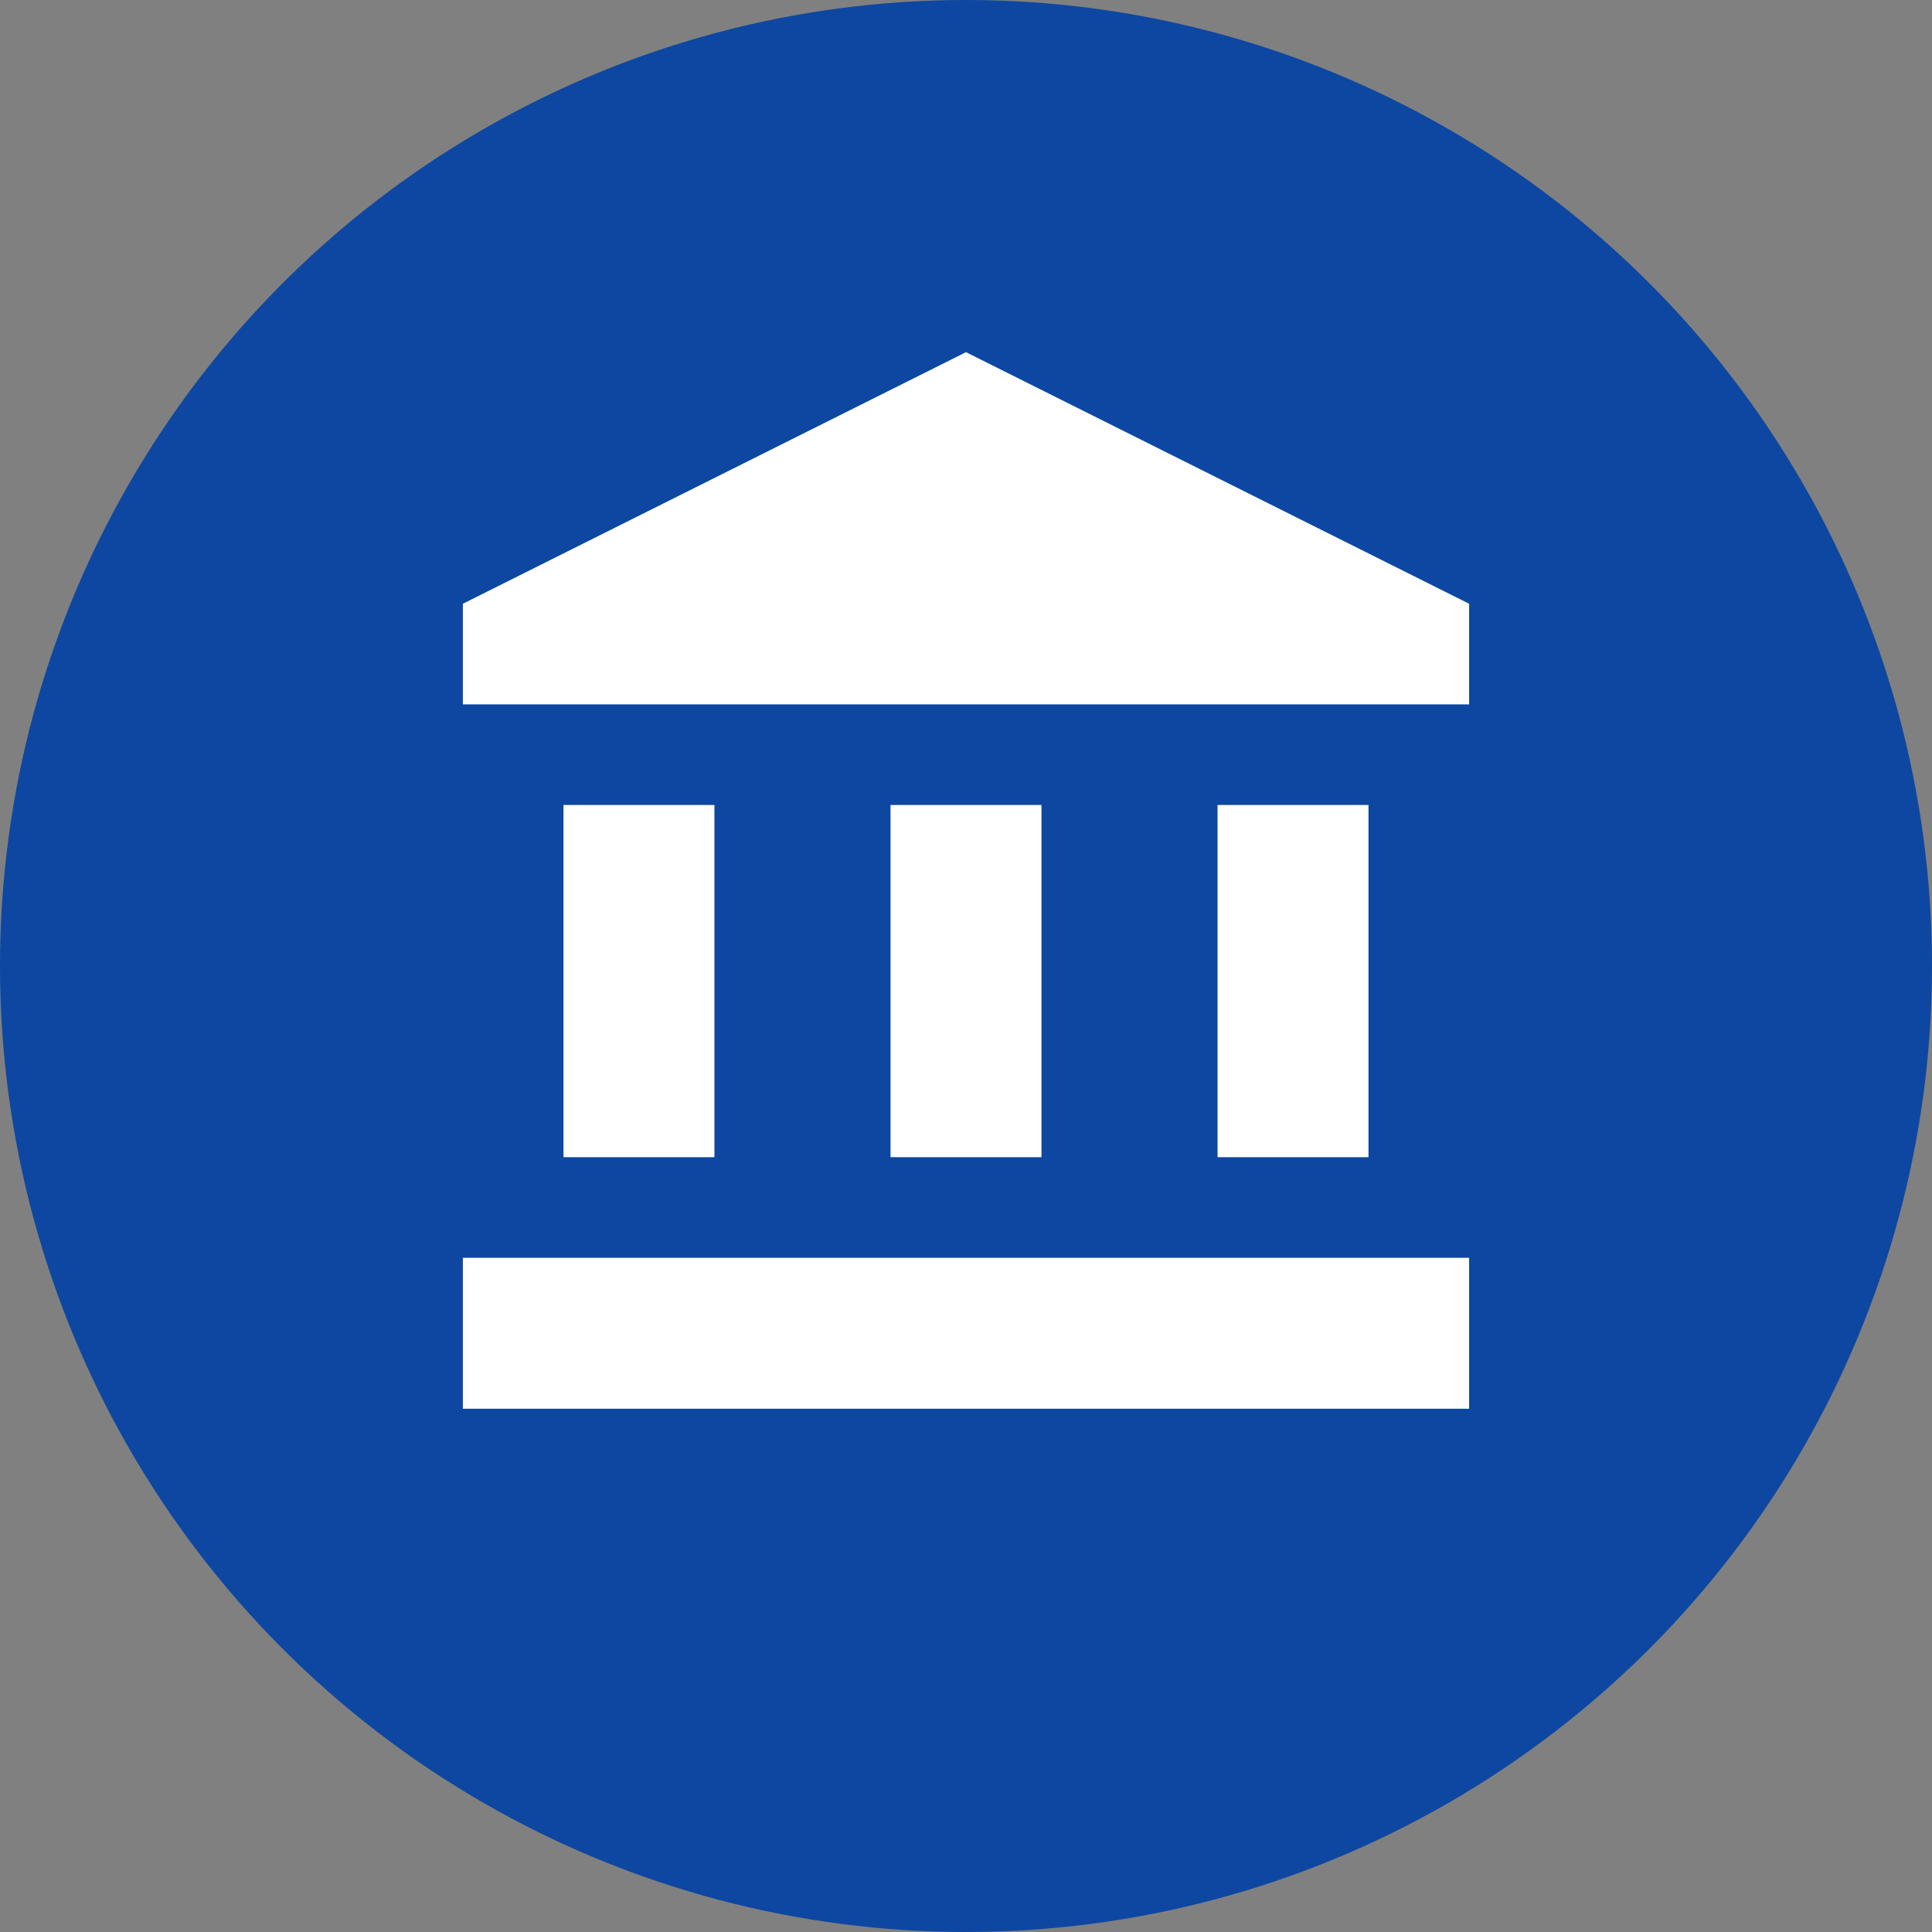 <svg width="64" height="64" viewBox="0 0 64 64" fill="none" xmlns="http://www.w3.org/2000/svg">
<rect x="0" y="0" width="64" height="64" fill="#808080" stroke="none"/>
<circle cx="32" cy="32" r="32" fill="#0D47A1"/>
<g clip-path="url(#clip0_40_1782)">
<path d="M23.666 26.666H18.666V38.333H23.666V26.666Z" fill="white"/>
<path d="M34.5 26.666H29.5V38.333H34.5V26.666Z" fill="white"/>
<path d="M48.667 41.666H15.333V46.666H48.667V41.666Z" fill="white"/>
<path d="M45.333 26.666H40.333V38.333H45.333V26.666Z" fill="white"/>
<path d="M32 11.666L15.333 20V23.333H48.667V20L32 11.666Z" fill="white"/>
</g>
<defs>
<clipPath id="clip0_40_1782">
<rect width="40" height="40" fill="white" transform="translate(12 10)"/>
</clipPath>
</defs>
</svg>
